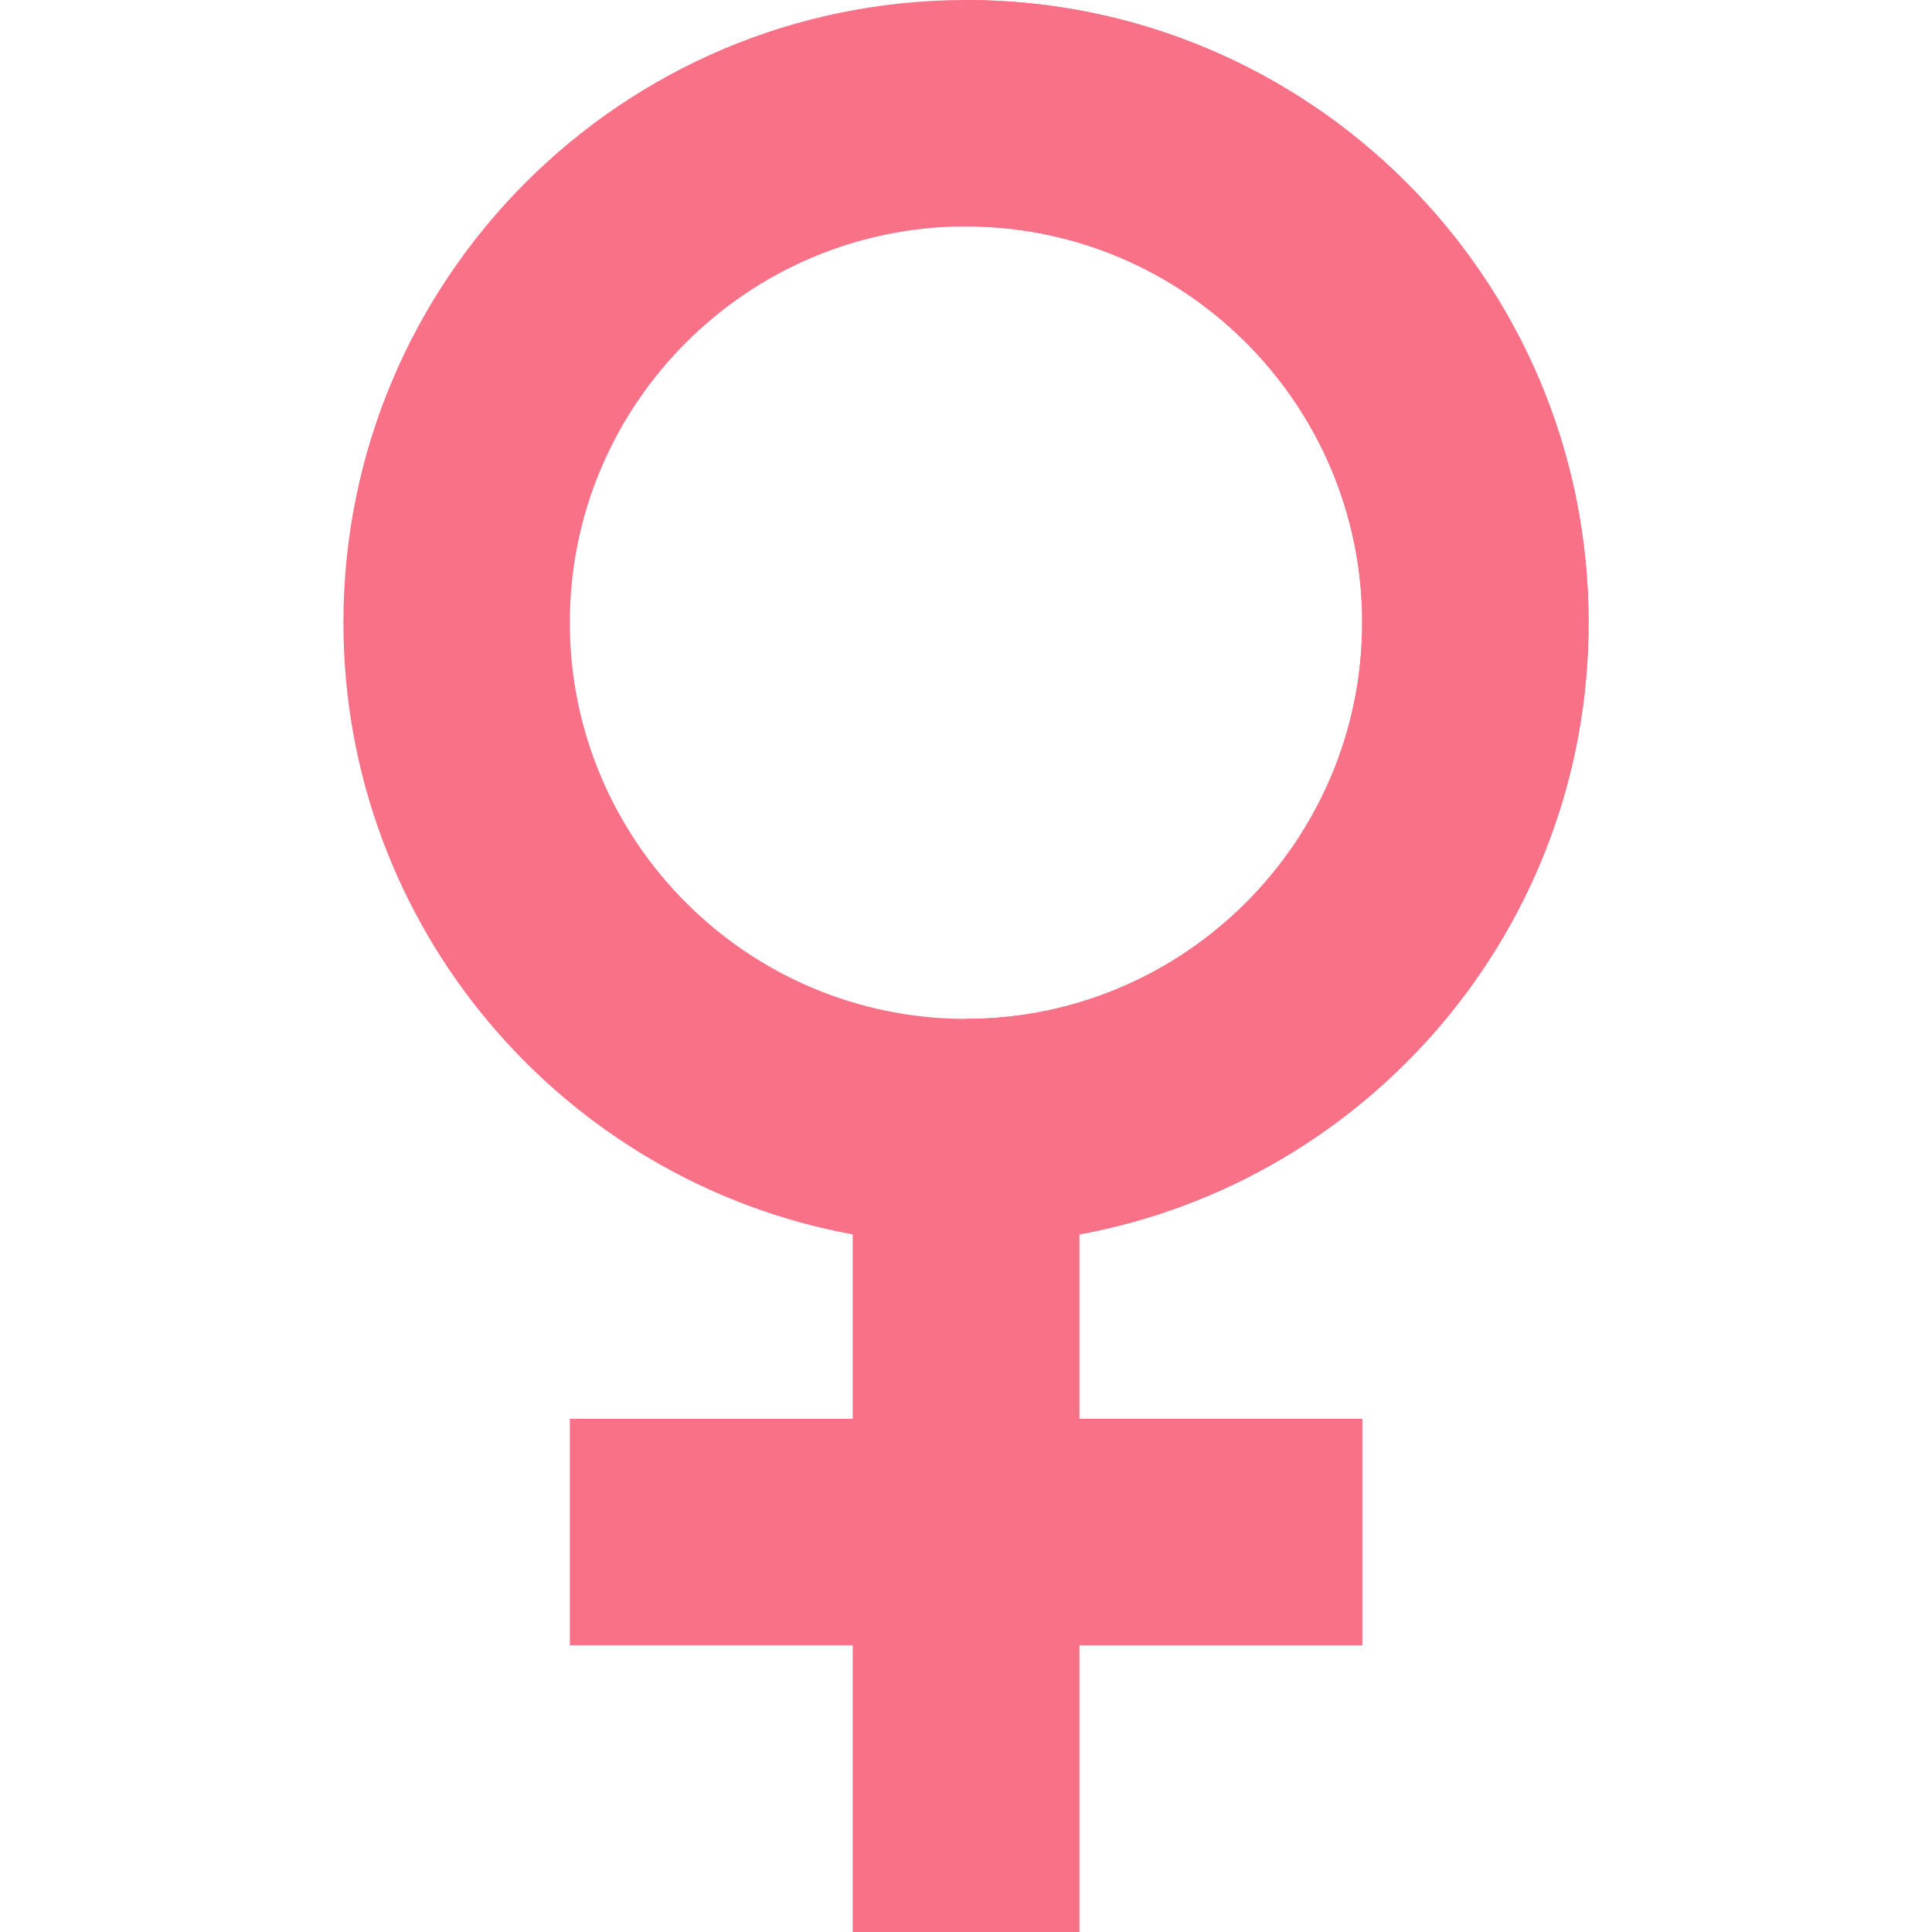 <svg xmlns="http://www.w3.org/2000/svg" width="16" height="16" viewBox="0 0 16 16" fill="none">
            <path d="M13.156 5.156C13.156 2.309 10.848 0 8 0C5.152 0 2.844 2.309 2.844 5.156C2.844 7.683 4.663 9.782 7.062 10.223V11.75H4.719V13.625H7.062V16H8H8.938V13.625H11.281V11.75H8.938V10.223C11.337 9.782 13.156 7.683 13.156 5.156ZM8 8.438C6.191 8.438 4.719 6.965 4.719 5.156C4.719 3.347 6.191 1.875 8 1.875C9.809 1.875 11.281 3.347 11.281 5.156C11.281 6.965 9.809 8.438 8 8.438Z" fill="#F97187"></path>
          <path d="M8.938 13.625H11.281V11.75H8.938V10.223C11.337 9.782 13.156 7.683 13.156 5.156C13.156 2.309 10.848 0 8 0V1.875C9.809 1.875 11.281 3.347 11.281 5.156C11.281 6.965 9.809 8.438 8 8.438V16H8.938V13.625Z" fill="#F97187"></path>
        </svg>